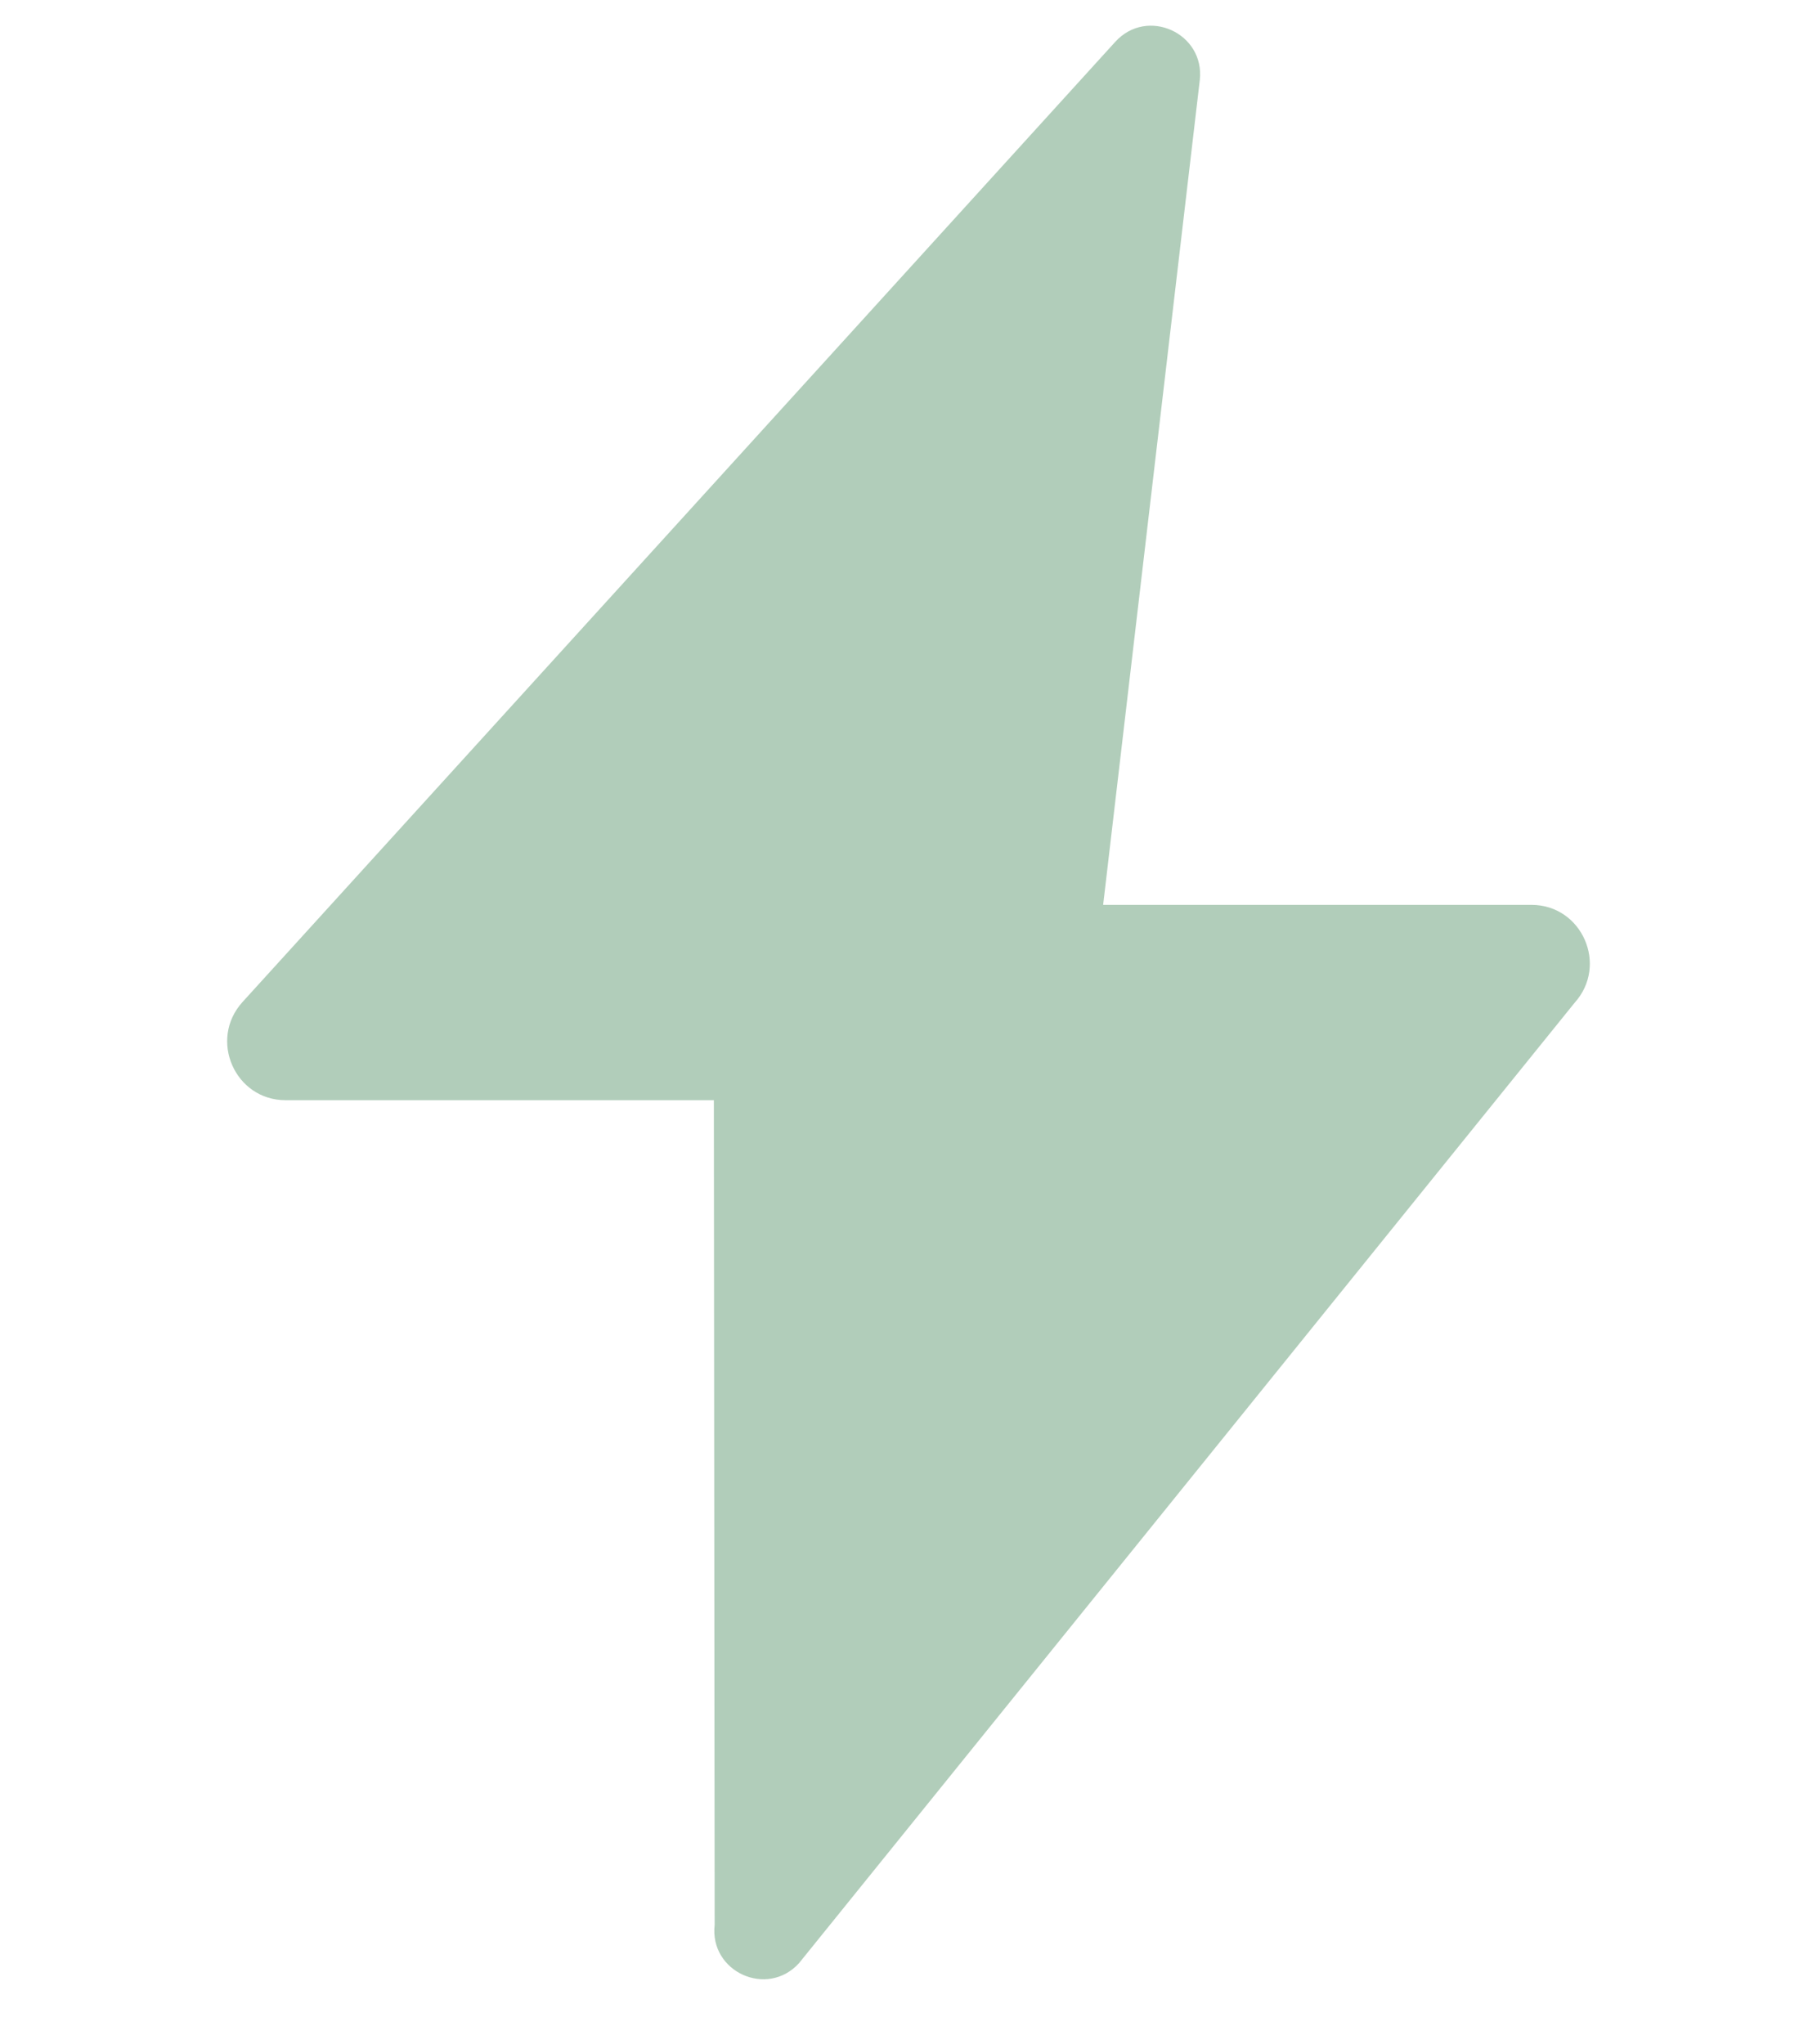 <svg width="16" height="18" viewBox="0 0 16 18" fill="none" xmlns="http://www.w3.org/2000/svg">
<g clip-path="url(#clip0)">
<path d="M13.485 7.967H9.714L10.565 0.705C10.611 0.291 10.101 0.06 9.821 0.368L2.135 8.823C1.835 9.155 2.069 9.687 2.515 9.687H6.286L6.293 16.948C6.246 17.362 6.756 17.593 7.036 17.285L13.865 8.83C14.165 8.498 13.931 7.967 13.485 7.967Z" fill="#B1CDBA"/>
</g>
<defs>
<clipPath id="clip0">
<rect width="16" height="17.2" fill="white" transform="translate(0 0.227)"/>
</clipPath>
</defs>
</svg>
